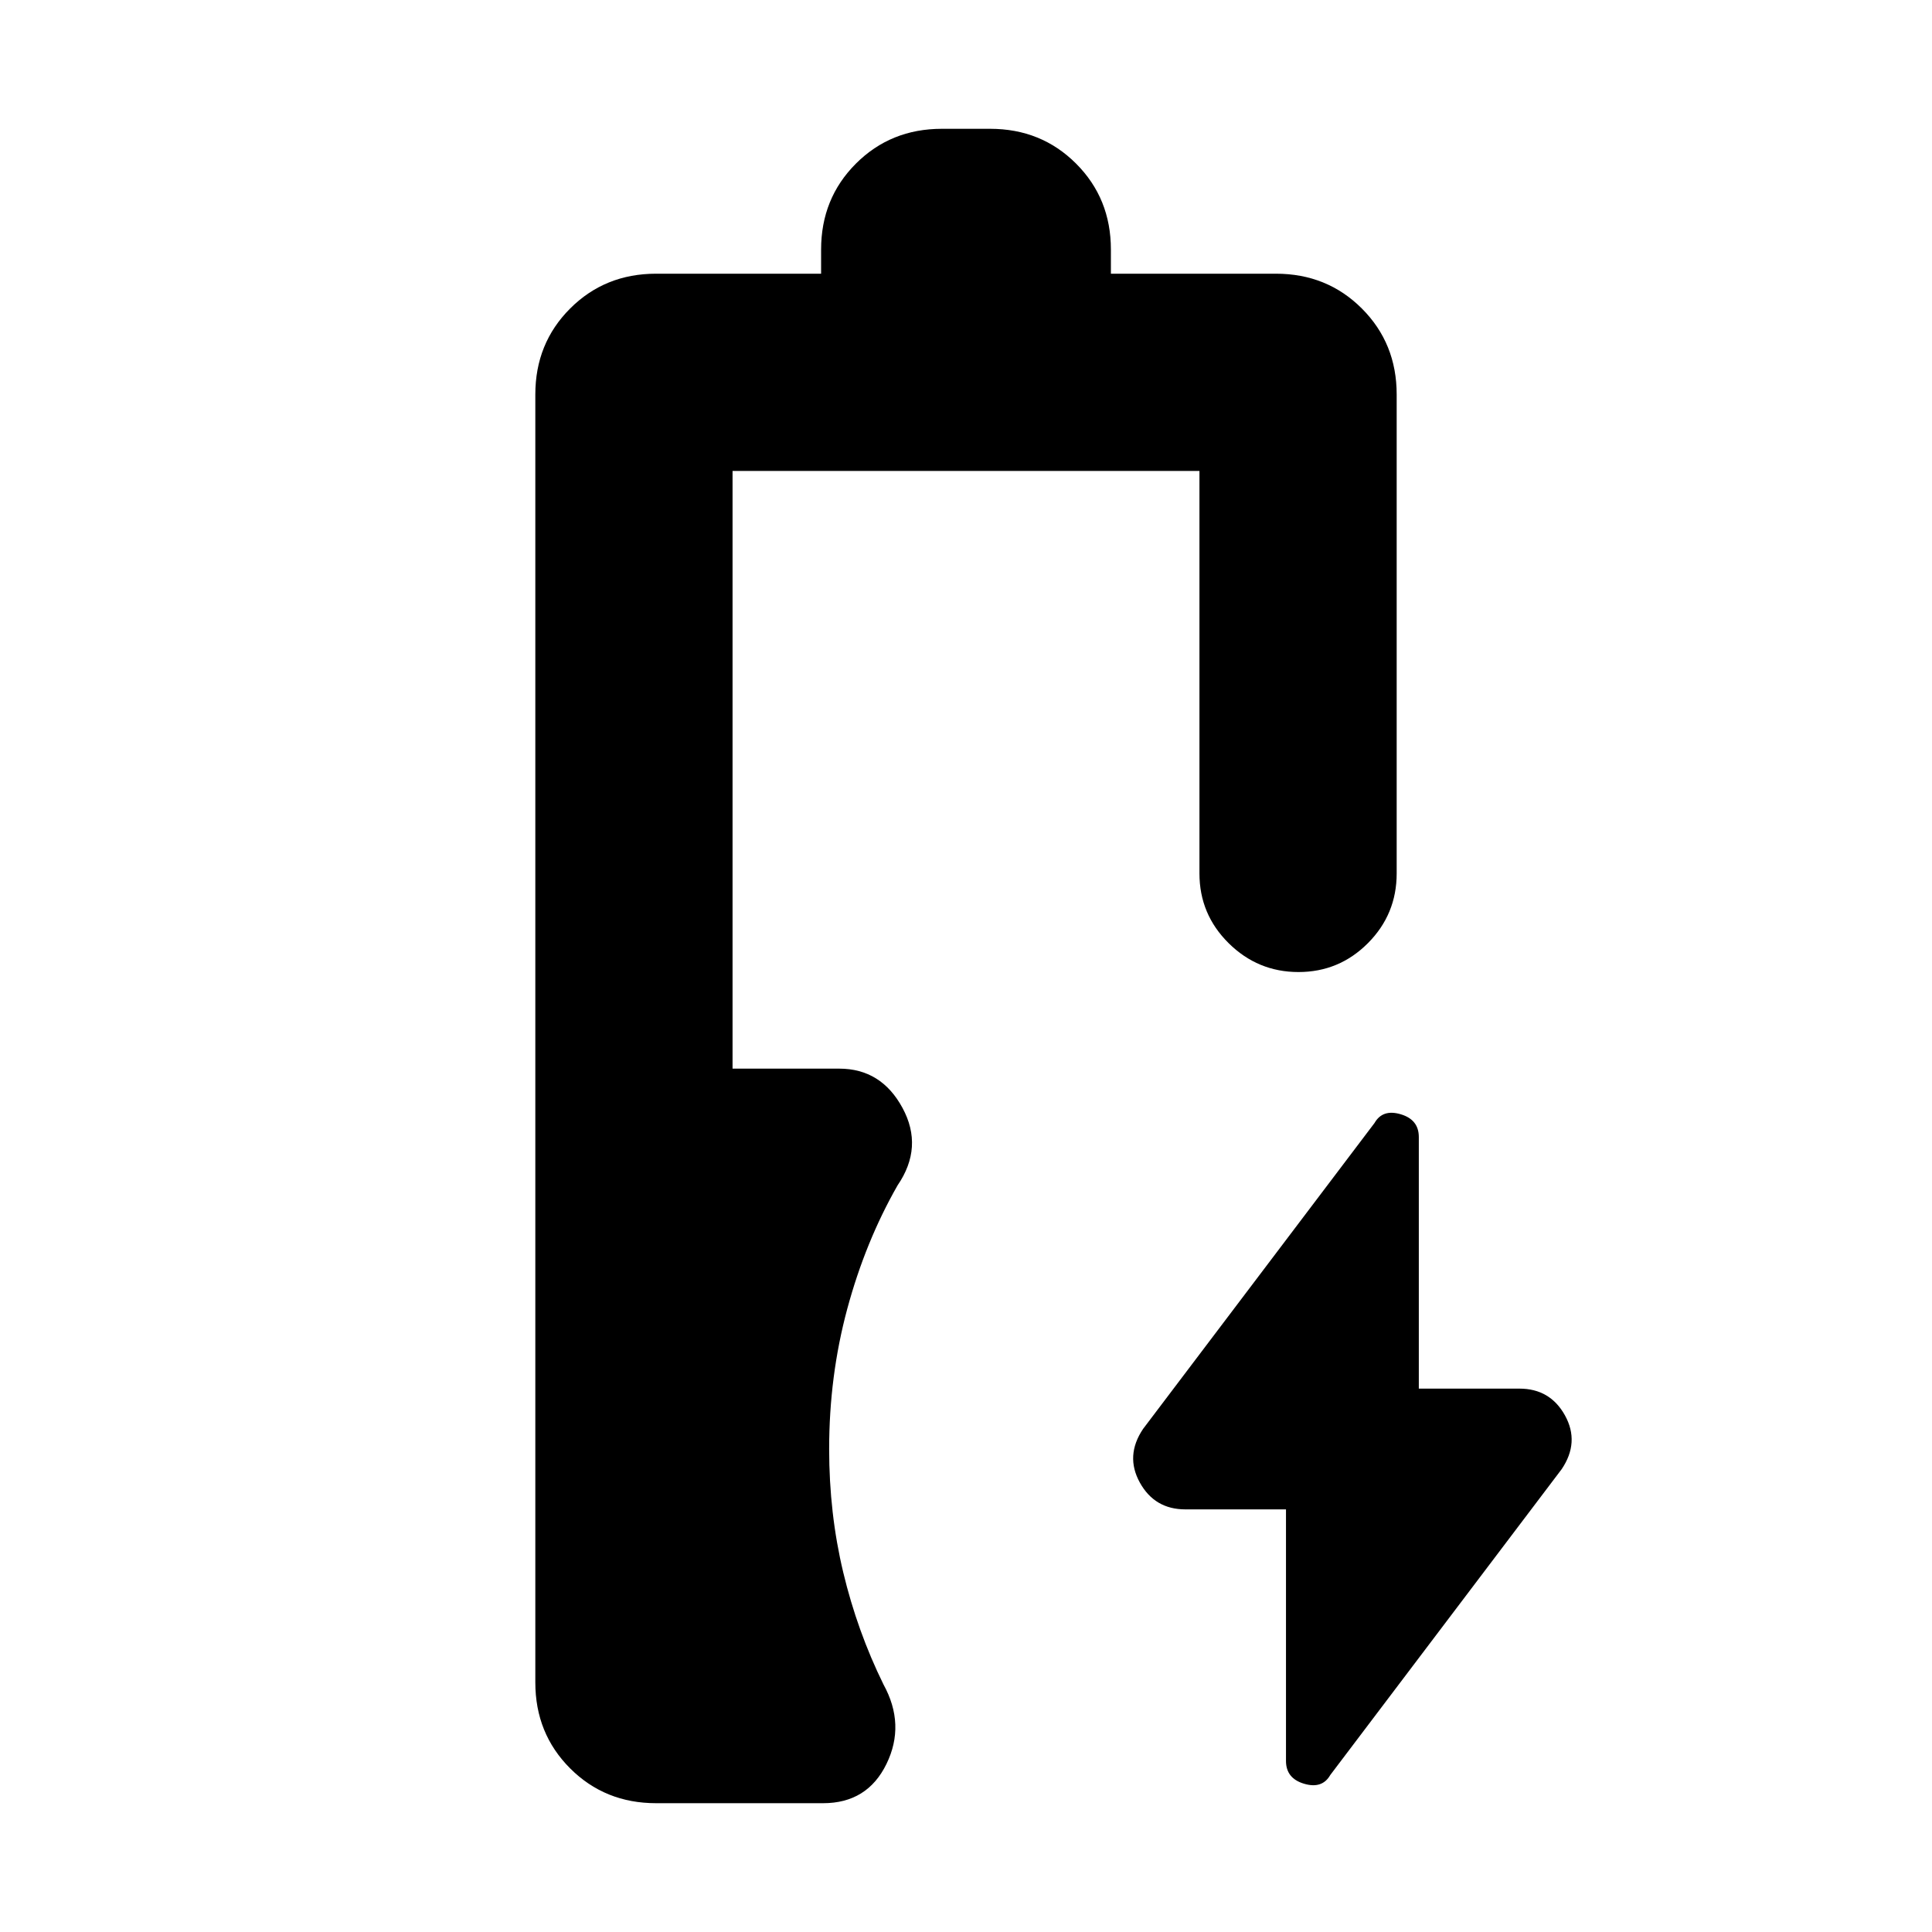 <svg xmlns="http://www.w3.org/2000/svg" height="20" viewBox="0 -960 960 960" width="20"><path d="M326-64q-25.4 0-42.7-17.3Q266-98.6 266-124v-640q0-25.4 17.3-42.7Q300.6-824 326-824h82v-12q0-25.4 17.3-42.7Q442.6-896 468-896h24q25.4 0 42.7 17.3Q552-861.4 552-836v12h82q25.4 0 42.7 17.3Q694-789.4 694-764v238q0 20.3-14.29 34.65Q665.42-477 645.21-477t-34.71-14.35Q596-505.7 596-526v-200H364v297h53q20.88 0 31.44 19.5Q459-390 446-371q-16 28-25 61.36T412-240q0 32.05 7 61.3t20 55.7q11 20 1.48 39.5Q430.97-64 409-64h-83Zm313-146h-50q-15.25 0-22.62-13.32Q559-236.65 568-250l115-152q4-7 13-4.33 9 2.66 9 11.33v125h50q15.25 0 22.63 13.32Q785-243.35 776-230L661-78q-4 7-13 4.33-9-2.66-9-11.33v-125Z"/></svg>